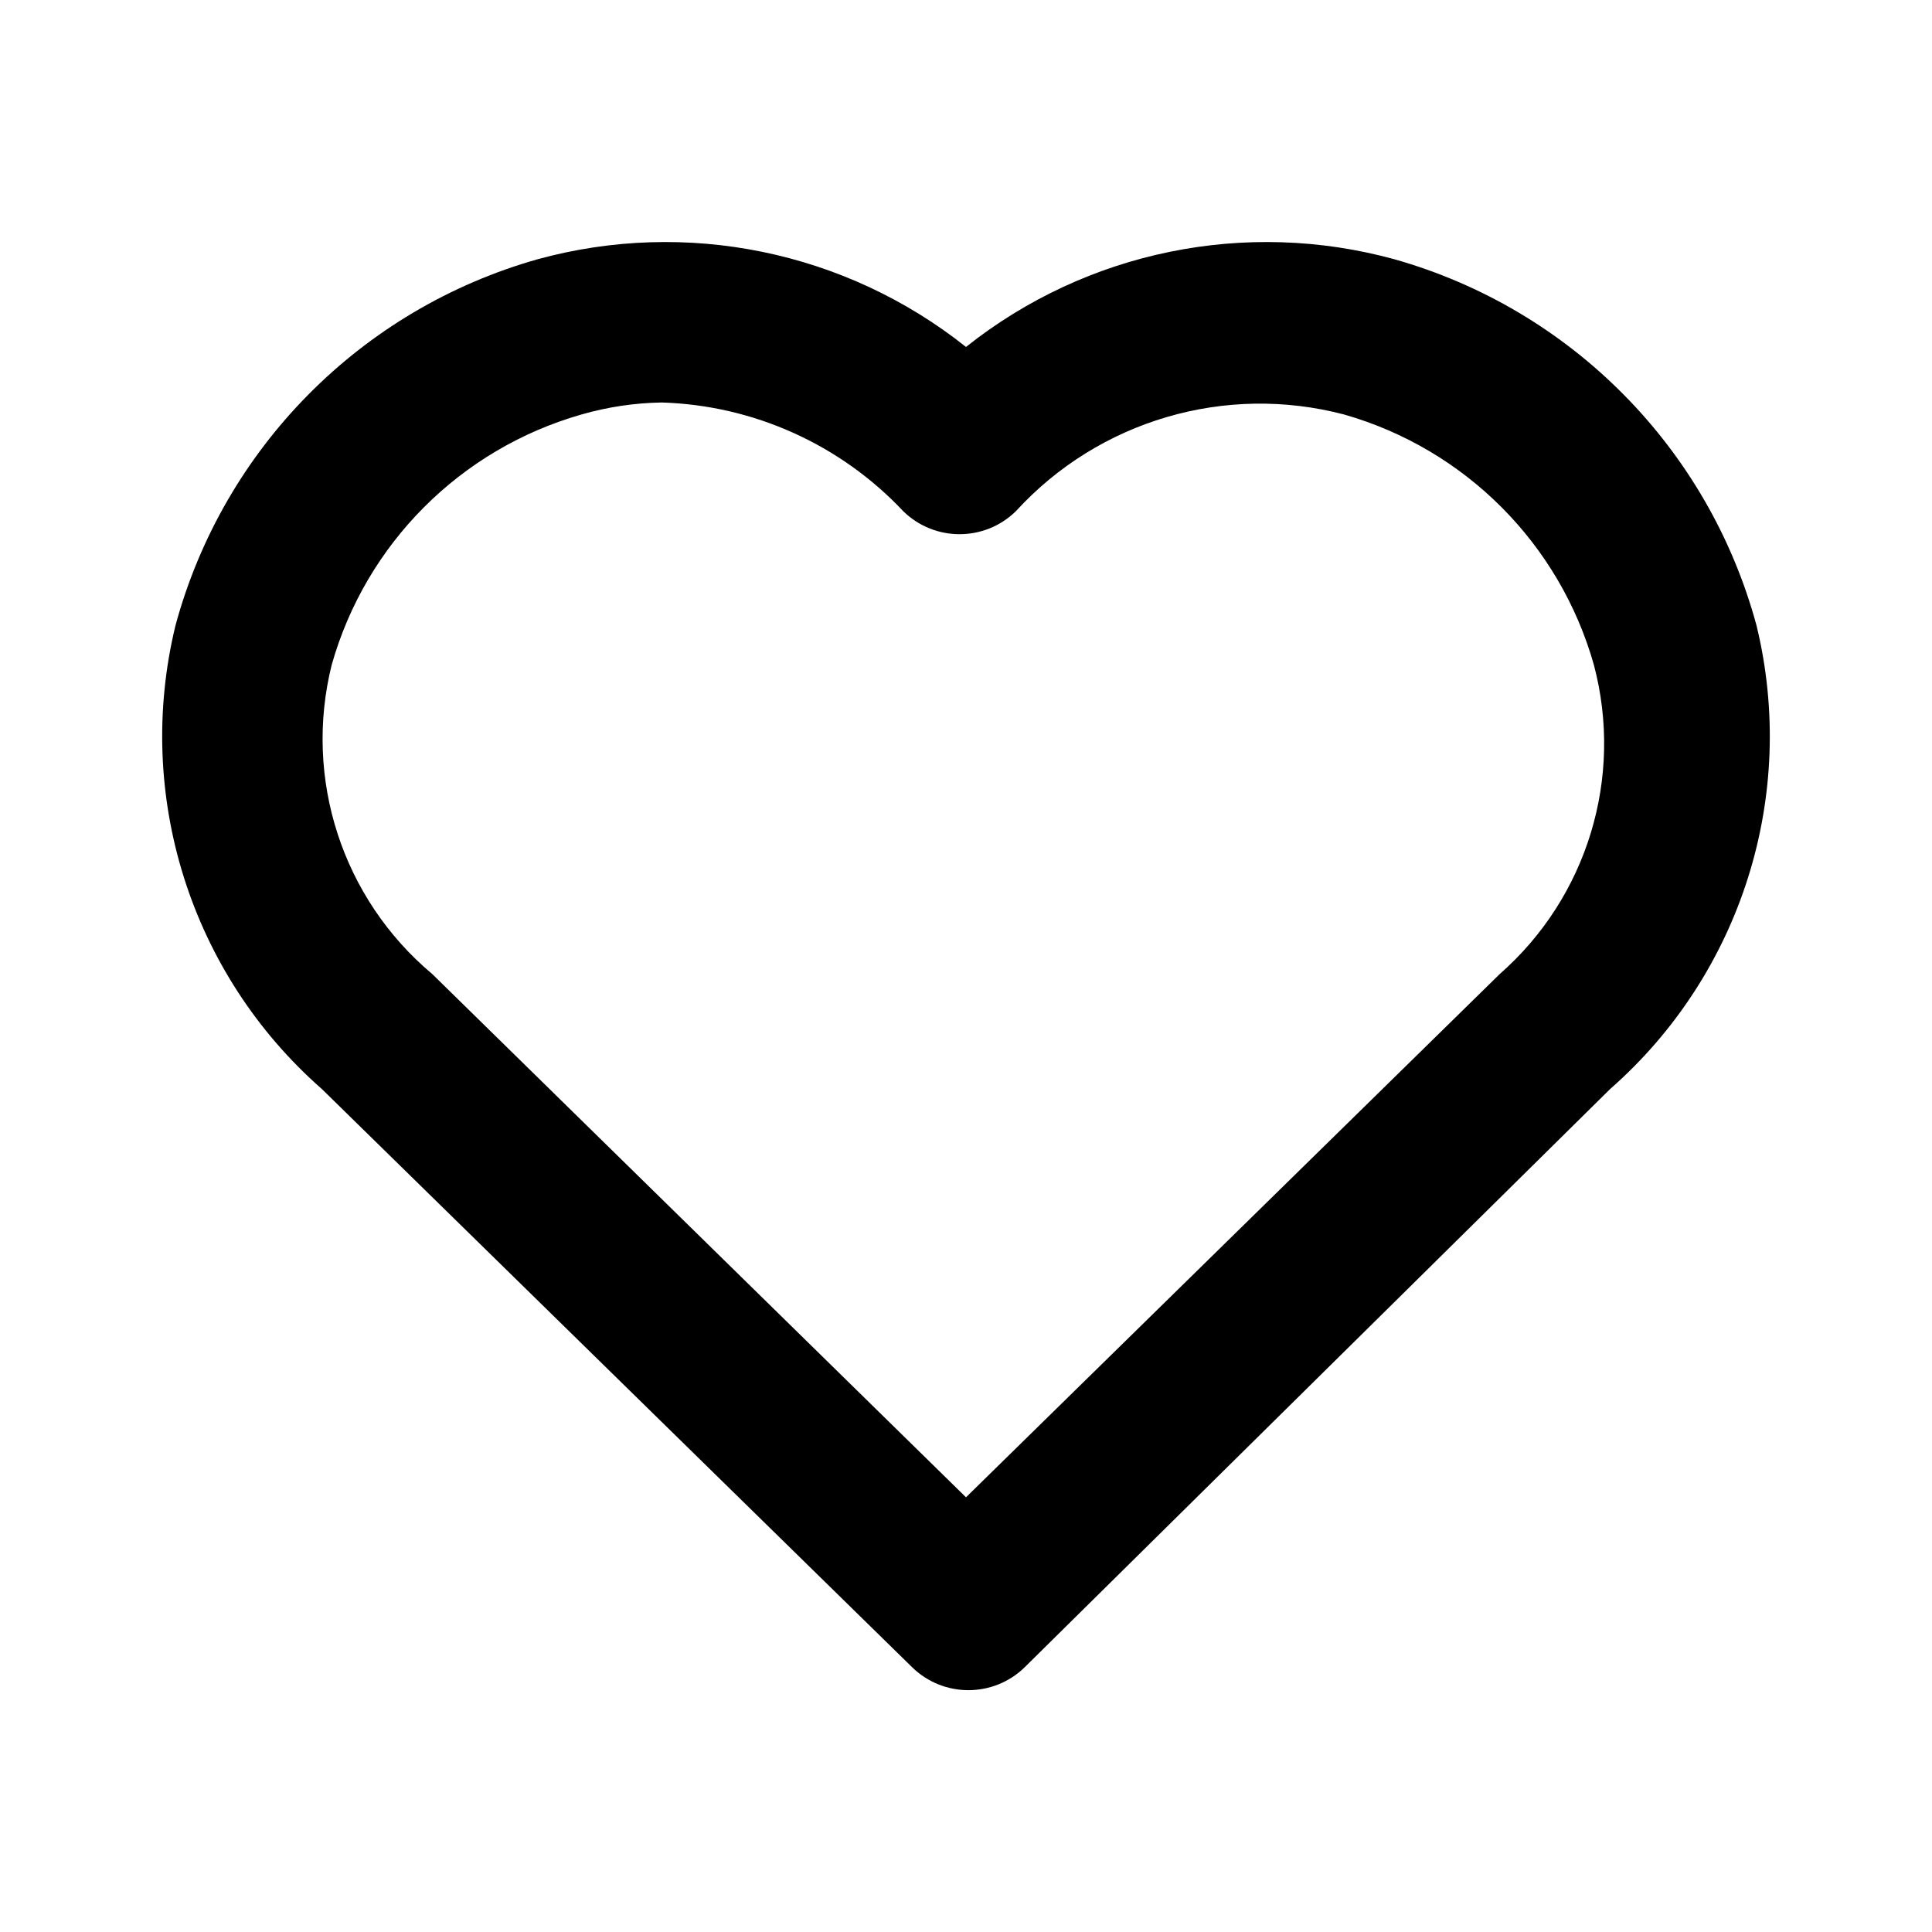 <svg width="64" height="64" viewBox="0 0 64 64" fill="none" xmlns="http://www.w3.org/2000/svg">
<path fill-rule="evenodd" clip-rule="evenodd" d="M46.187 8.587C52.041 10.241 56.597 14.848 58.187 20.72C59.554 26.344 57.684 32.263 53.333 36.08L33.947 55.227C32.91 56.243 31.25 56.243 30.213 55.227L10.667 36.08C6.316 32.263 4.446 26.344 5.813 20.72C7.403 14.848 11.959 10.241 17.813 8.587C22.735 7.238 28.005 8.317 32 11.493C35.995 8.317 41.265 7.238 46.187 8.587ZM32 49.6L49.68 32.267C52.58 29.722 53.788 25.756 52.8 22.027C51.667 18.017 48.539 14.879 44.533 13.733C40.594 12.695 36.403 13.927 33.653 16.933C32.616 17.95 30.957 17.95 29.92 16.933C27.836 14.72 24.958 13.425 21.92 13.333C21.017 13.348 20.12 13.482 19.253 13.733C15.247 14.879 12.119 18.017 10.987 22.027C10.049 25.797 11.342 29.771 14.32 32.267L32 49.6Z" fill="black" />
</svg>
